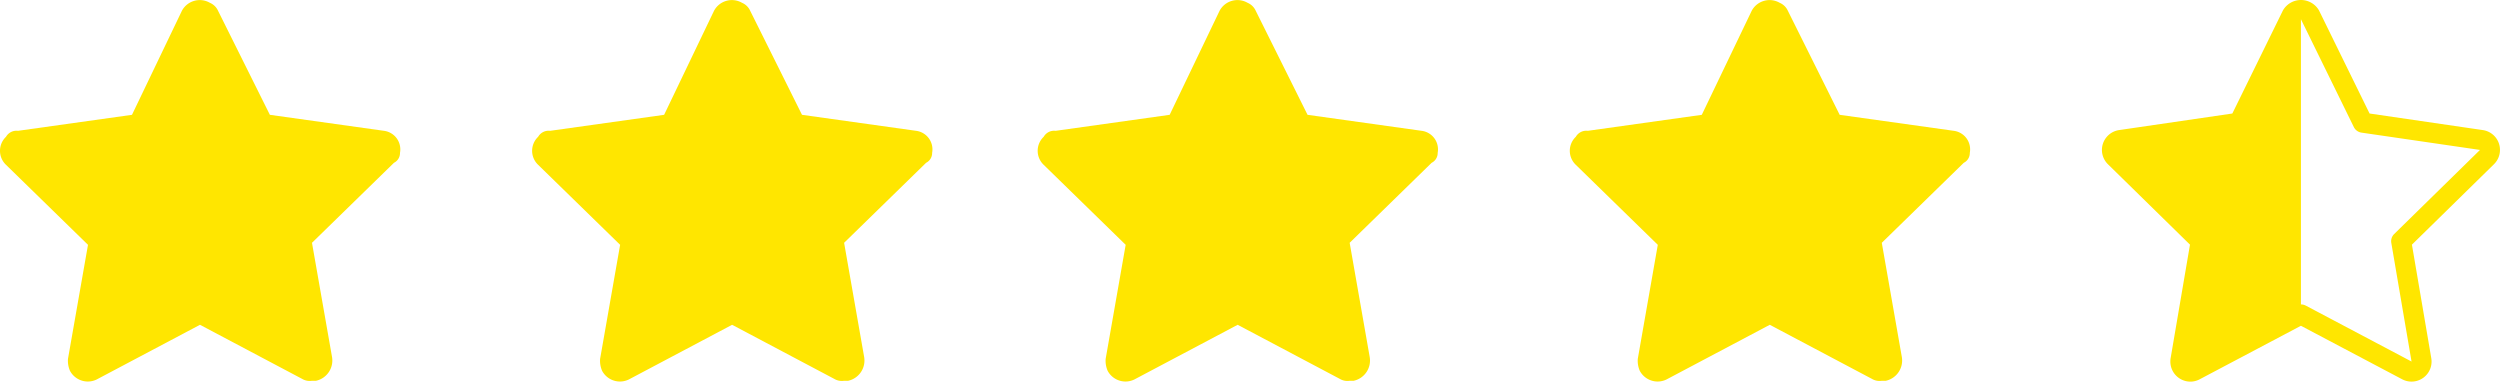 <svg xmlns="http://www.w3.org/2000/svg" width="91.712" height="14" viewBox="0 0 91.712 14">
  <g id="Group_358" data-name="Group 358" transform="translate(-372 -5802)">
    <path id="Path_4179" data-name="Path 4179" d="M16.674,8.065a.687.687,0,0,0-.587-.807L11.9,6.671,10,2.856A.573.573,0,0,0,9.7,2.562a.742.742,0,0,0-1.027.293L6.842,6.671,2.66,7.258a.444.444,0,0,0-.44.22.709.709,0,0,0,0,1.027L5.228,11.44l-.734,4.182a.931.931,0,0,0,.073.44.742.742,0,0,0,1.027.293l3.742-1.981,3.742,1.981a.55.55,0,0,0,.367.073h.147a.761.761,0,0,0,.587-.88l-.734-4.182,3.008-2.935A.4.4,0,0,0,16.674,8.065Z" transform="translate(370 5799.541)" fill="#ffe600"/>
    <path id="Path_4180" data-name="Path 4180" d="M16.674,8.065a.687.687,0,0,0-.587-.807L11.9,6.671,10,2.856A.573.573,0,0,0,9.7,2.562a.742.742,0,0,0-1.027.293L6.842,6.671,2.66,7.258a.444.444,0,0,0-.44.22.709.709,0,0,0,0,1.027L5.228,11.44l-.734,4.182a.931.931,0,0,0,.073.44.742.742,0,0,0,1.027.293l3.742-1.981,3.742,1.981a.55.55,0,0,0,.367.073h.147a.761.761,0,0,0,.587-.88l-.734-4.182,3.008-2.935A.4.4,0,0,0,16.674,8.065Z" transform="translate(389.521 5799.541)" fill="#ffe600"/>
    <path id="Path_4181" data-name="Path 4181" d="M16.674,8.065a.687.687,0,0,0-.587-.807L11.9,6.671,10,2.856A.573.573,0,0,0,9.7,2.562a.742.742,0,0,0-1.027.293L6.842,6.671,2.66,7.258a.444.444,0,0,0-.44.22.709.709,0,0,0,0,1.027L5.228,11.44l-.734,4.182a.931.931,0,0,0,.073.44.742.742,0,0,0,1.027.293l3.742-1.981,3.742,1.981a.55.55,0,0,0,.367.073h.147a.761.761,0,0,0,.587-.88l-.734-4.182,3.008-2.935A.4.4,0,0,0,16.674,8.065Z" transform="translate(408.067 5799.541)" fill="#ffe600"/>
    <path id="Path_4183" data-name="Path 4183" d="M16.674,8.065a.687.687,0,0,0-.587-.807L11.9,6.671,10,2.856A.573.573,0,0,0,9.7,2.562a.742.742,0,0,0-1.027.293L6.842,6.671,2.66,7.258a.444.444,0,0,0-.44.22.709.709,0,0,0,0,1.027L5.228,11.44l-.734,4.182a.931.931,0,0,0,.073.44.742.742,0,0,0,1.027.293l3.742-1.981,3.742,1.981a.55.55,0,0,0,.367.073h.147a.761.761,0,0,0,.587-.88l-.734-4.182,3.008-2.935A.4.4,0,0,0,16.674,8.065Z" transform="translate(427.588 5799.541)" fill="#ffe600"/>
    <path id="Union_8" data-name="Union 8" d="M2.51,13.261a.682.682,0,0,1,.01-.121l.71-4.165L.22,6.025A.736.736,0,0,1,.629,4.772l4.155-.608L6.641.381a.763.763,0,0,1,1.321,0L9.818,4.164l4.155.608a.735.735,0,0,1,.409,1.252l-3.01,2.951.71,4.165a.735.735,0,0,1-1.069.773L7.3,11.951,3.588,13.913A.728.728,0,0,1,3.244,14,.736.736,0,0,1,2.51,13.261Zm4.963-2.052,3.885,2.054-.743-4.354a.369.369,0,0,1,.106-.324L13.869,5.5,9.52,4.865a.371.371,0,0,1-.277-.2L7.3.705V11.168h0A.372.372,0,0,1,7.473,11.209Z" transform="translate(449.109 5802)" fill="#ffe600"/>
  </g>
</svg>
